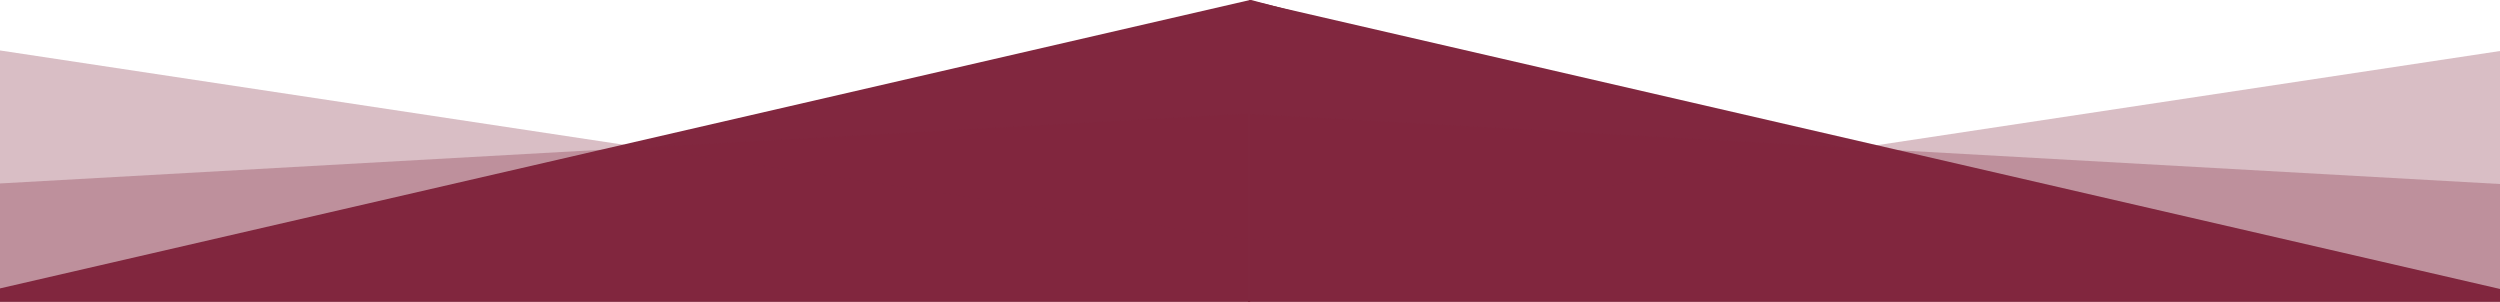 <?xml version="1.0" encoding="utf-8"?>
<!-- Generator: Adobe Illustrator 23.1.0, SVG Export Plug-In . SVG Version: 6.00 Build 0)  -->
<svg version="1.1" id="Слой_1" xmlns="http://www.w3.org/2000/svg" xmlns:xlink="http://www.w3.org/1999/xlink" x="0px" y="0px"
	 viewBox="0 0 2220 268" style="enable-background:new 0 0 2220 268;" xml:space="preserve">
<style type="text/css">
	.st0{fill:#81273F;}
	.st1{fill:#81273F;fill-opacity:0.3;}
</style>
<g>
	<path class="st0" d="M0,256.1V268h1110V0L0,256.1z"/>
	<path class="st1" d="M0,44.8V268h1110v-55.4L0,44.8z"/>
	<path class="st1" d="M1110,100.7V268H0V162.9L1110,100.7z"/>
	<path class="st0" d="M1110,0.5v268h1110v-11.9L1110,0.5z"/>
	<path class="st1" d="M1110,213.1v55.4h1110V45.3L1110,213.1z"/>
	<path class="st1" d="M2220,163.4v105.1H1110V101.2L2220,163.4z"/>
</g>
<rect x="1108.2" y="1.7" class="st0" width="1.9" height="266.4"/>
<rect x="1108.2" y="1.7" class="st0" width="1.9" height="266.4"/>
<rect x="1108.2" y="1.7" class="st0" width="1.9" height="266.4"/>
<rect x="1237.4" y="-98.1" transform="matrix(0.256 -0.967 0.967 0.256 887.165 1223.13)" class="st0" width="1.9" height="266.4"/>
</svg>
